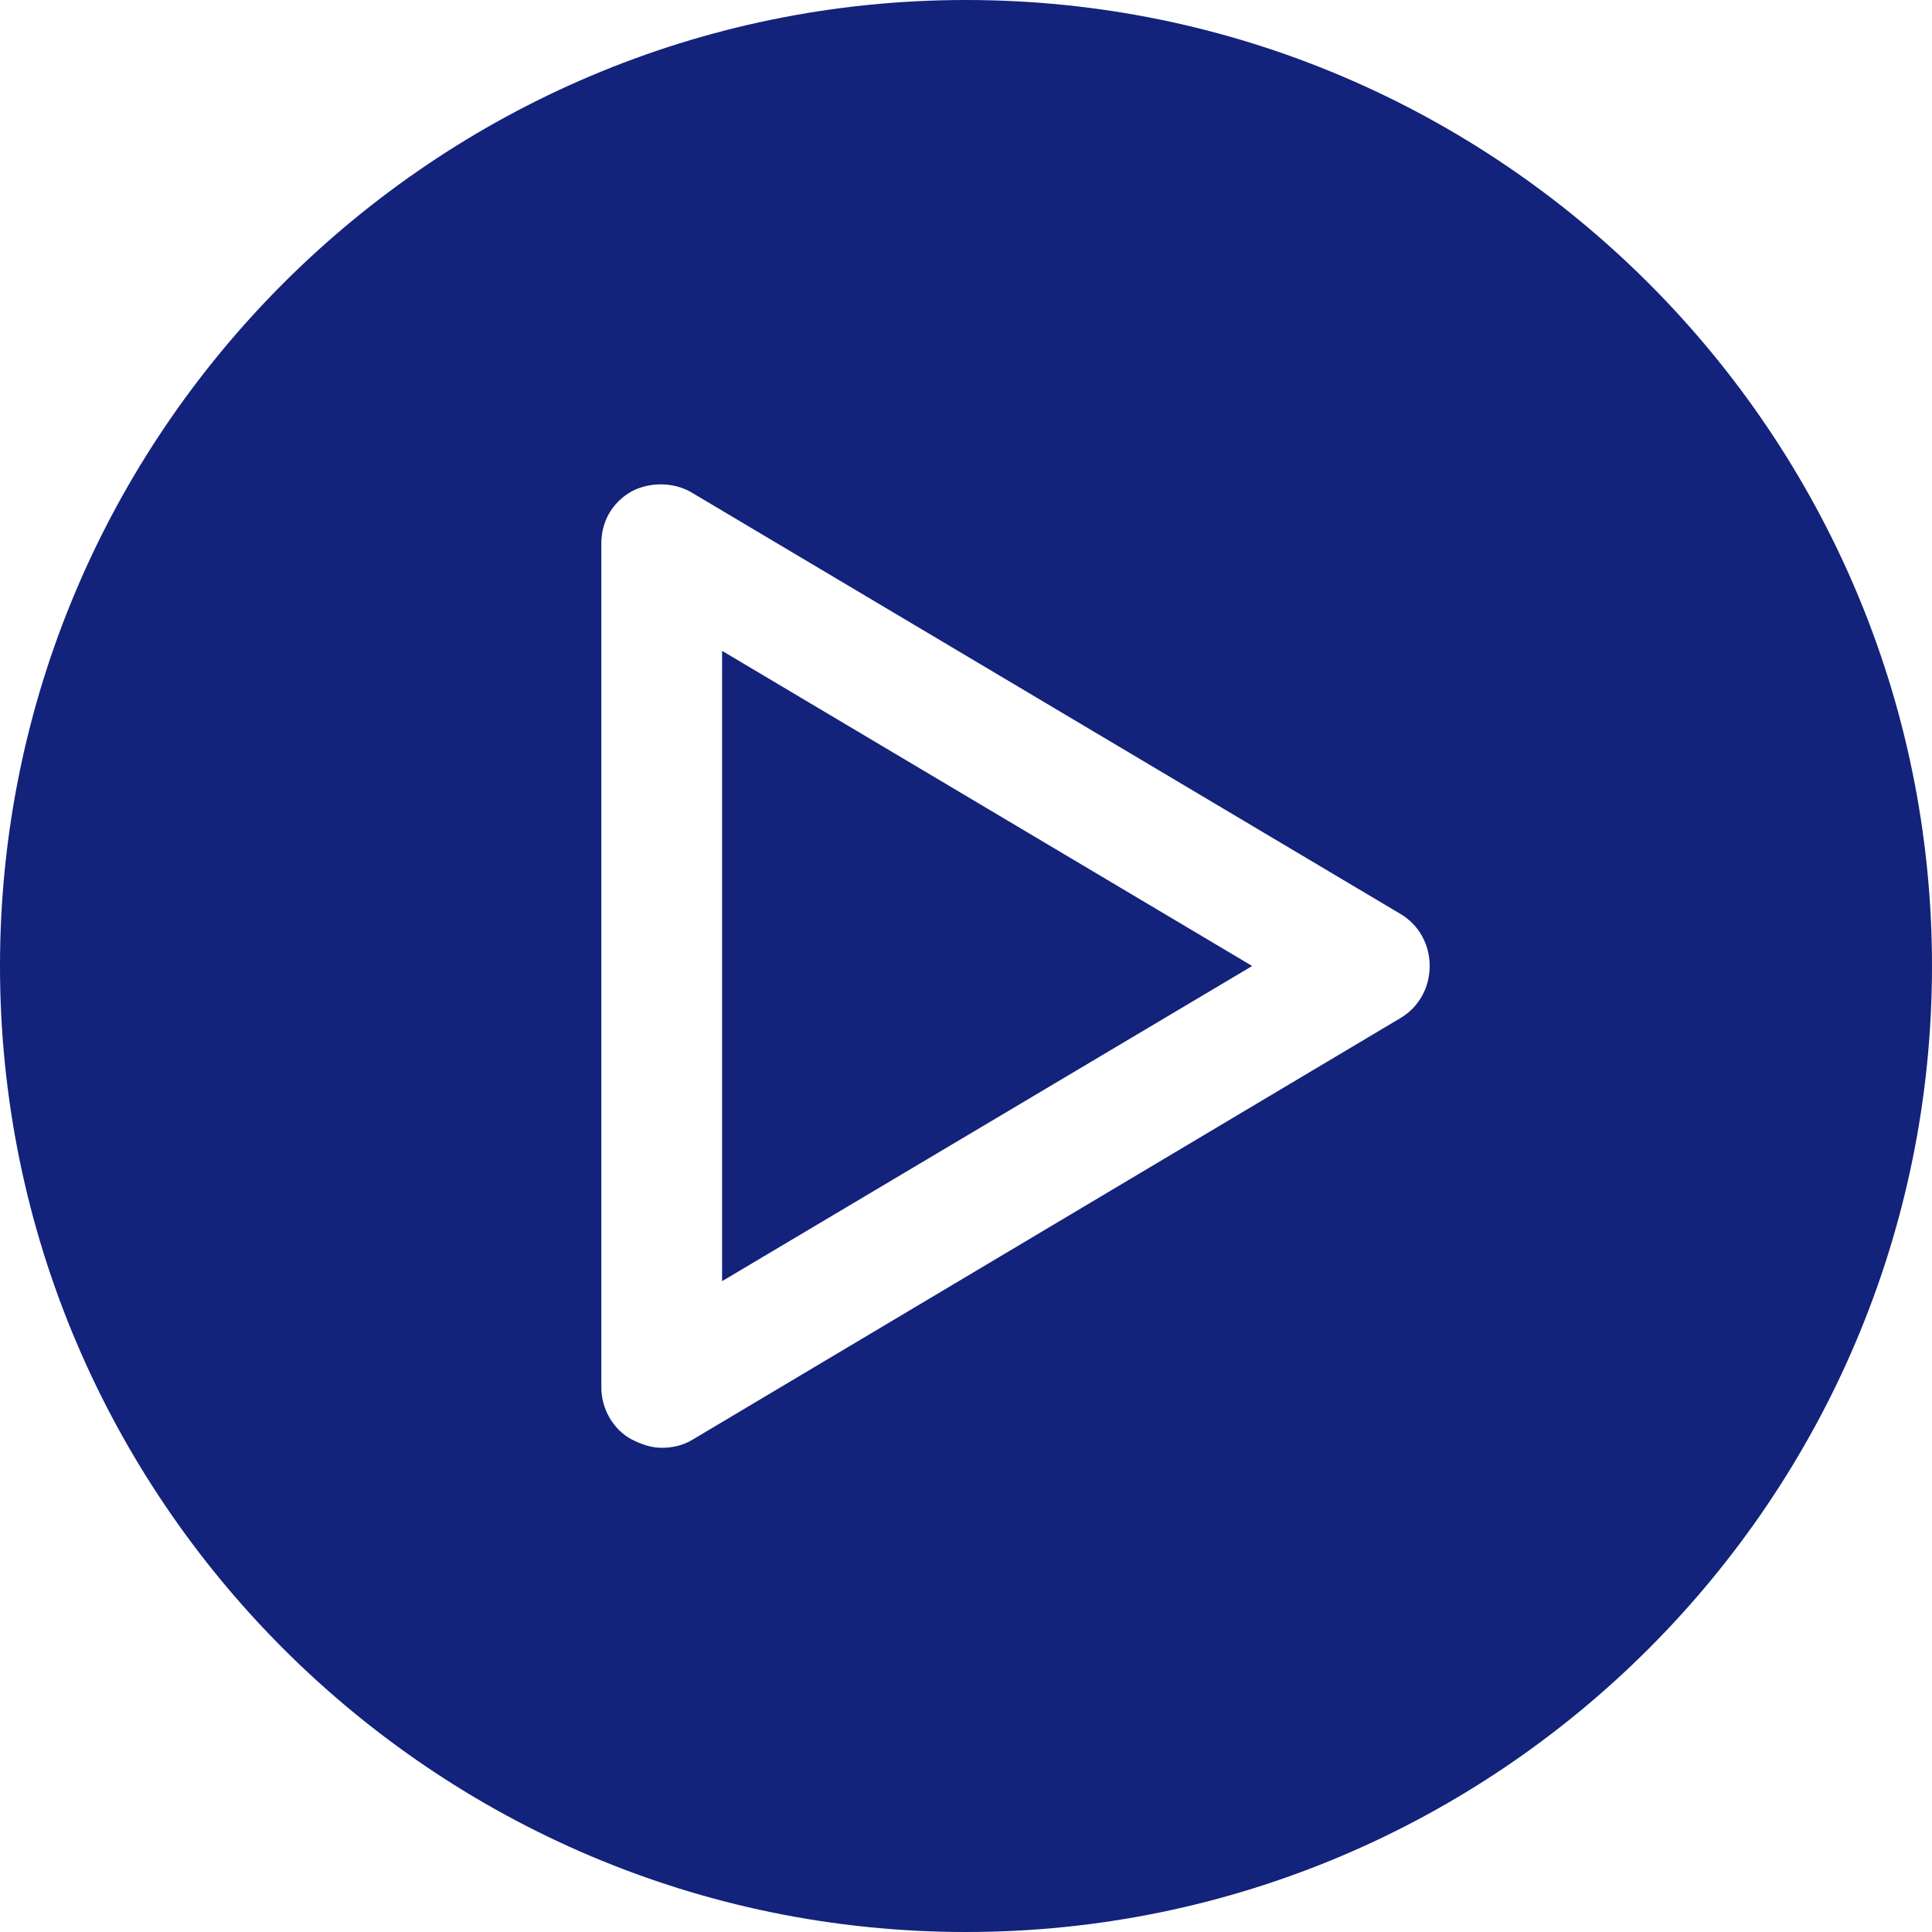 <?xml version="1.0" standalone="no"?><!DOCTYPE svg PUBLIC "-//W3C//DTD SVG 1.1//EN" "http://www.w3.org/Graphics/SVG/1.1/DTD/svg11.dtd"><svg t="1741696967944" class="icon" viewBox="0 0 1024 1024" version="1.1" xmlns="http://www.w3.org/2000/svg" p-id="6148" xmlns:xlink="http://www.w3.org/1999/xlink" width="200" height="200"><path d="M382.72 679.04L663.68 512 382.72 344.96z" p-id="6149" fill="#13227a"></path><path d="M512 0C229.76 0 0 229.76 0 512s229.76 512 512 512 512-229.76 512-512S794.24 0 512 0z m230.4 539.52l-375.04 223.36c-5.12 3.2-10.88 4.48-16.64 4.48-5.76 0-10.88-1.92-16-4.48-9.6-5.12-16-16-16-27.52V288c0-11.52 5.76-21.76 16-27.52 9.6-5.12 22.4-5.12 32 0.64L742.4 484.48c9.6 5.76 15.36 16 15.36 27.52s-5.76 21.76-15.36 27.52z" p-id="6150" fill="#13227a"></path></svg>